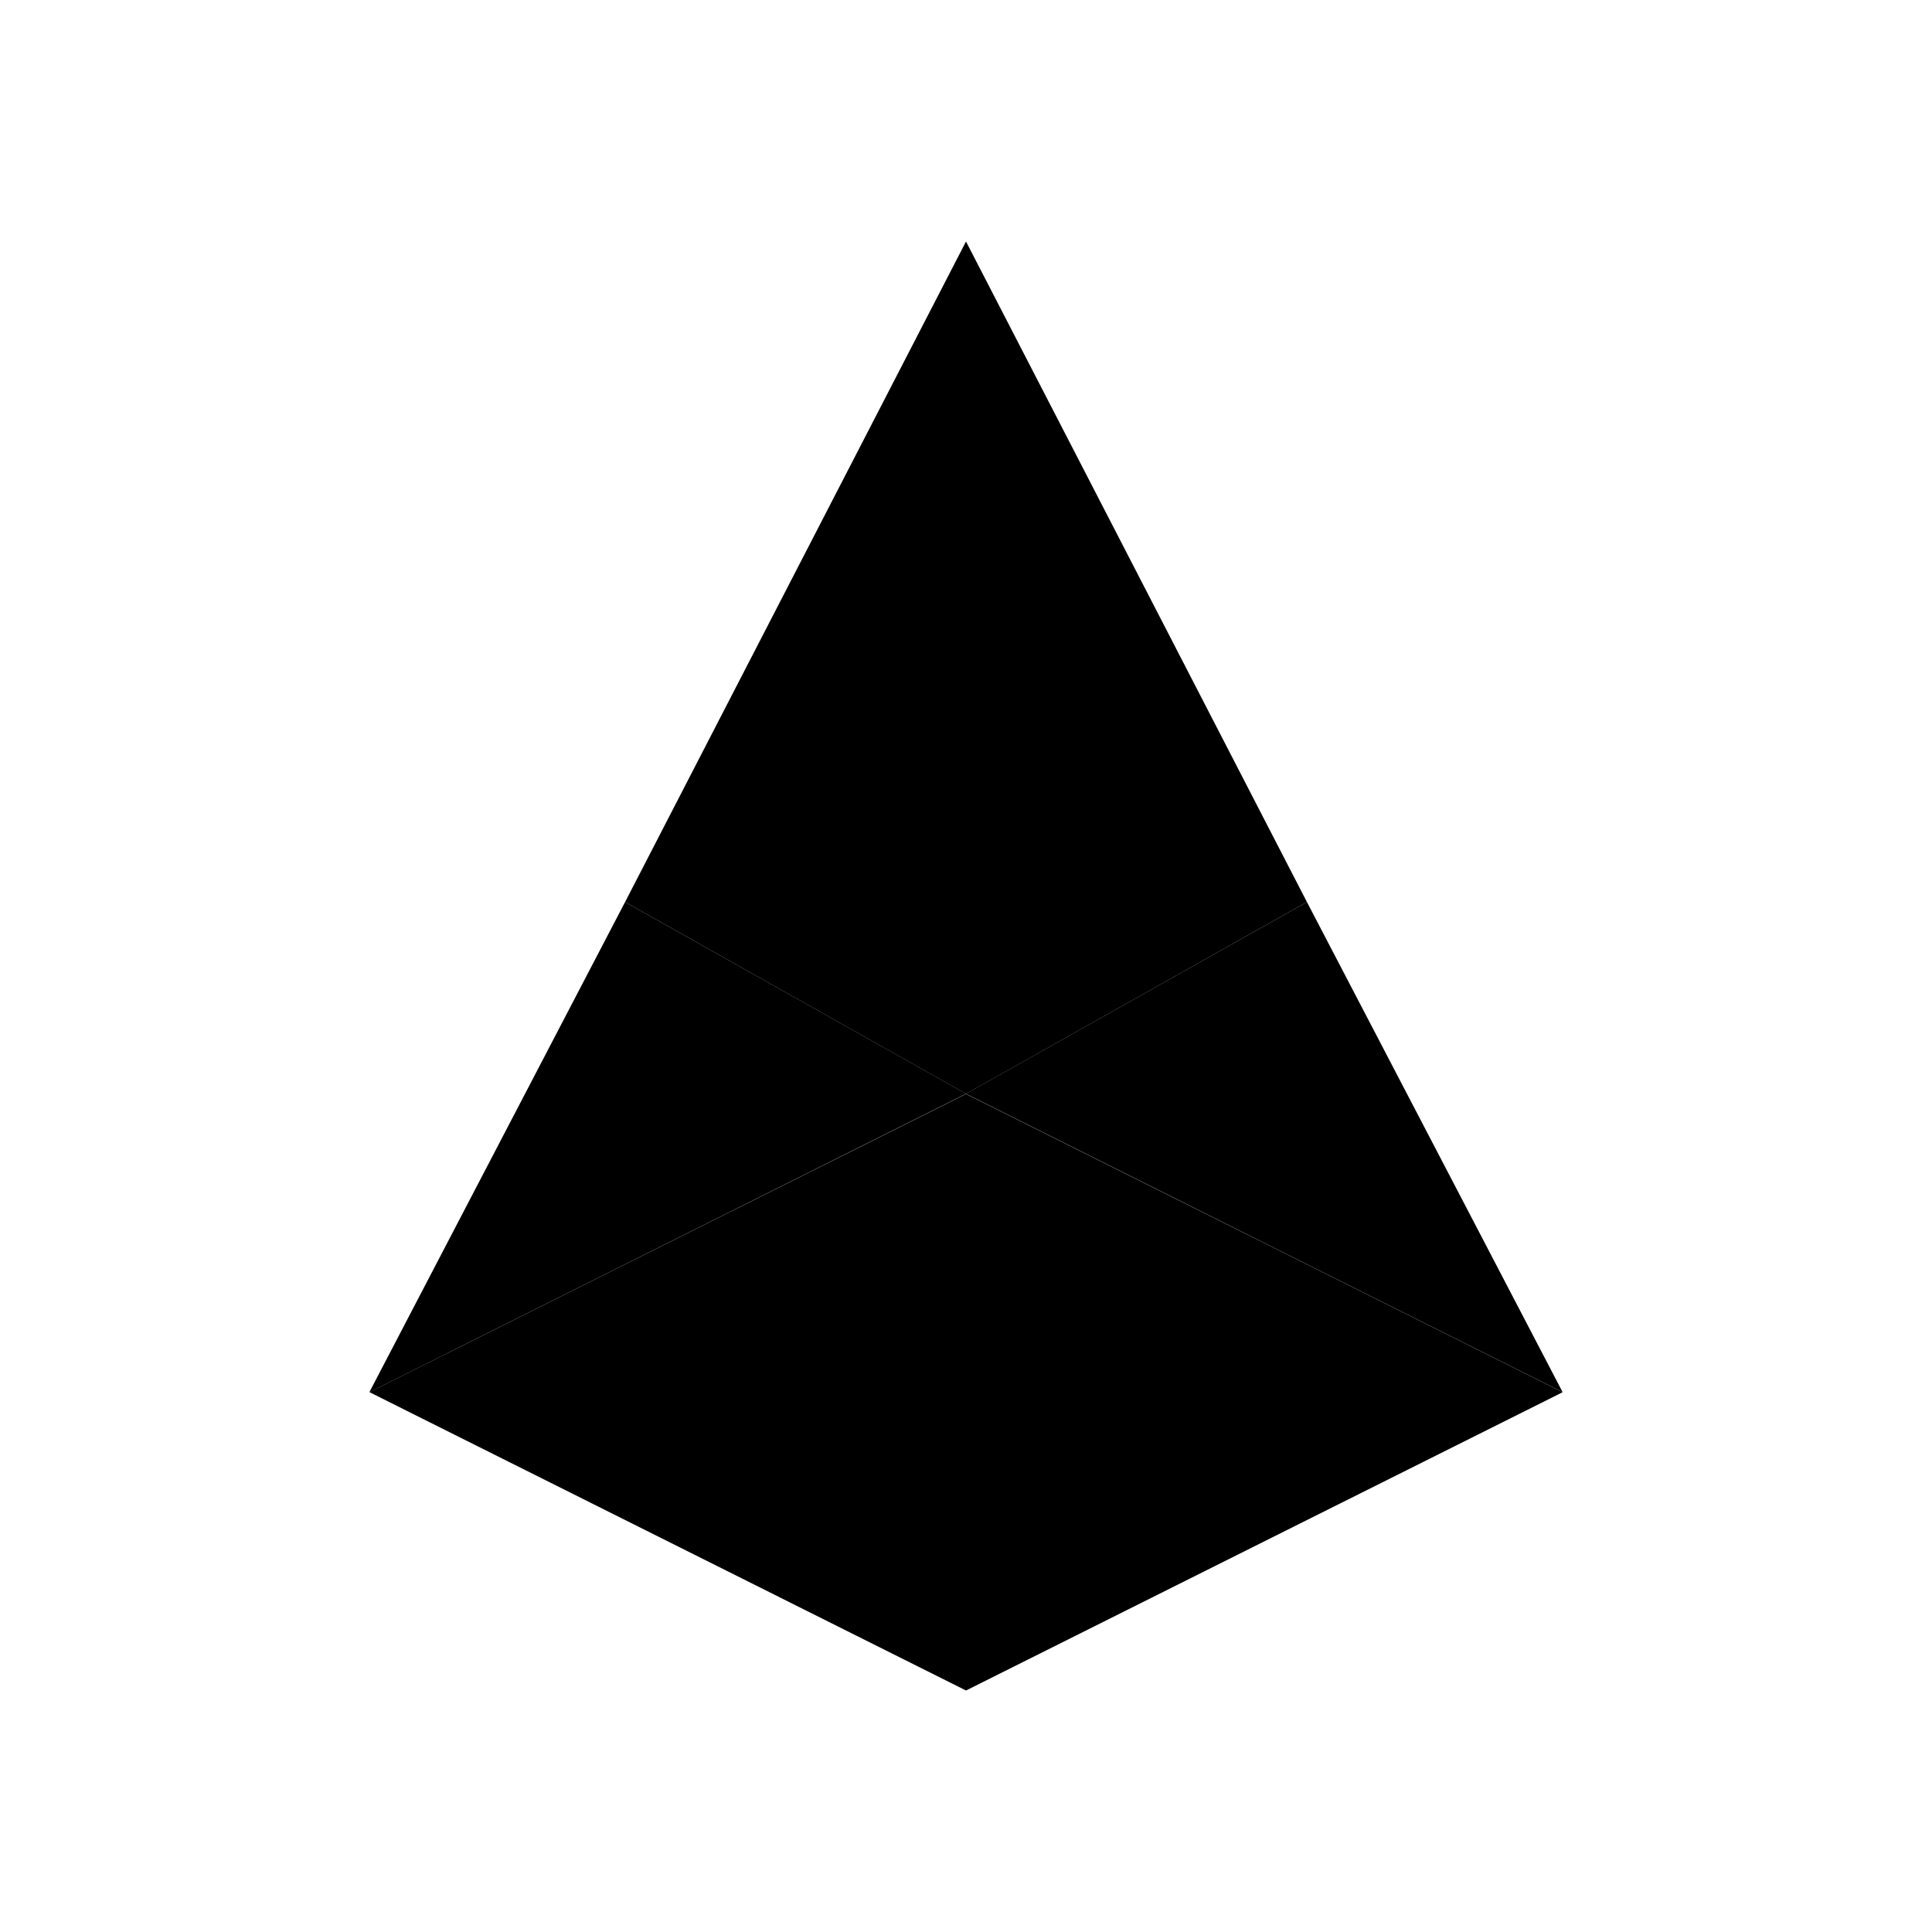<svg xmlns="http://www.w3.org/2000/svg" width="1em" height="1em" viewBox="0 0 24 24"><path fill="currentColor" d="M12 13.588V3l-4.235 8.205zm0 0V3l4.235 8.205z"/><path fill="currentColor" d="m12 13.587l-4.235-2.382l-3.176 6.088zm0 0l4.235-2.382l3.176 6.088zM12 21v-7.41l-7.41 3.704zm0 0v-7.41l7.411 3.705z"/></svg>